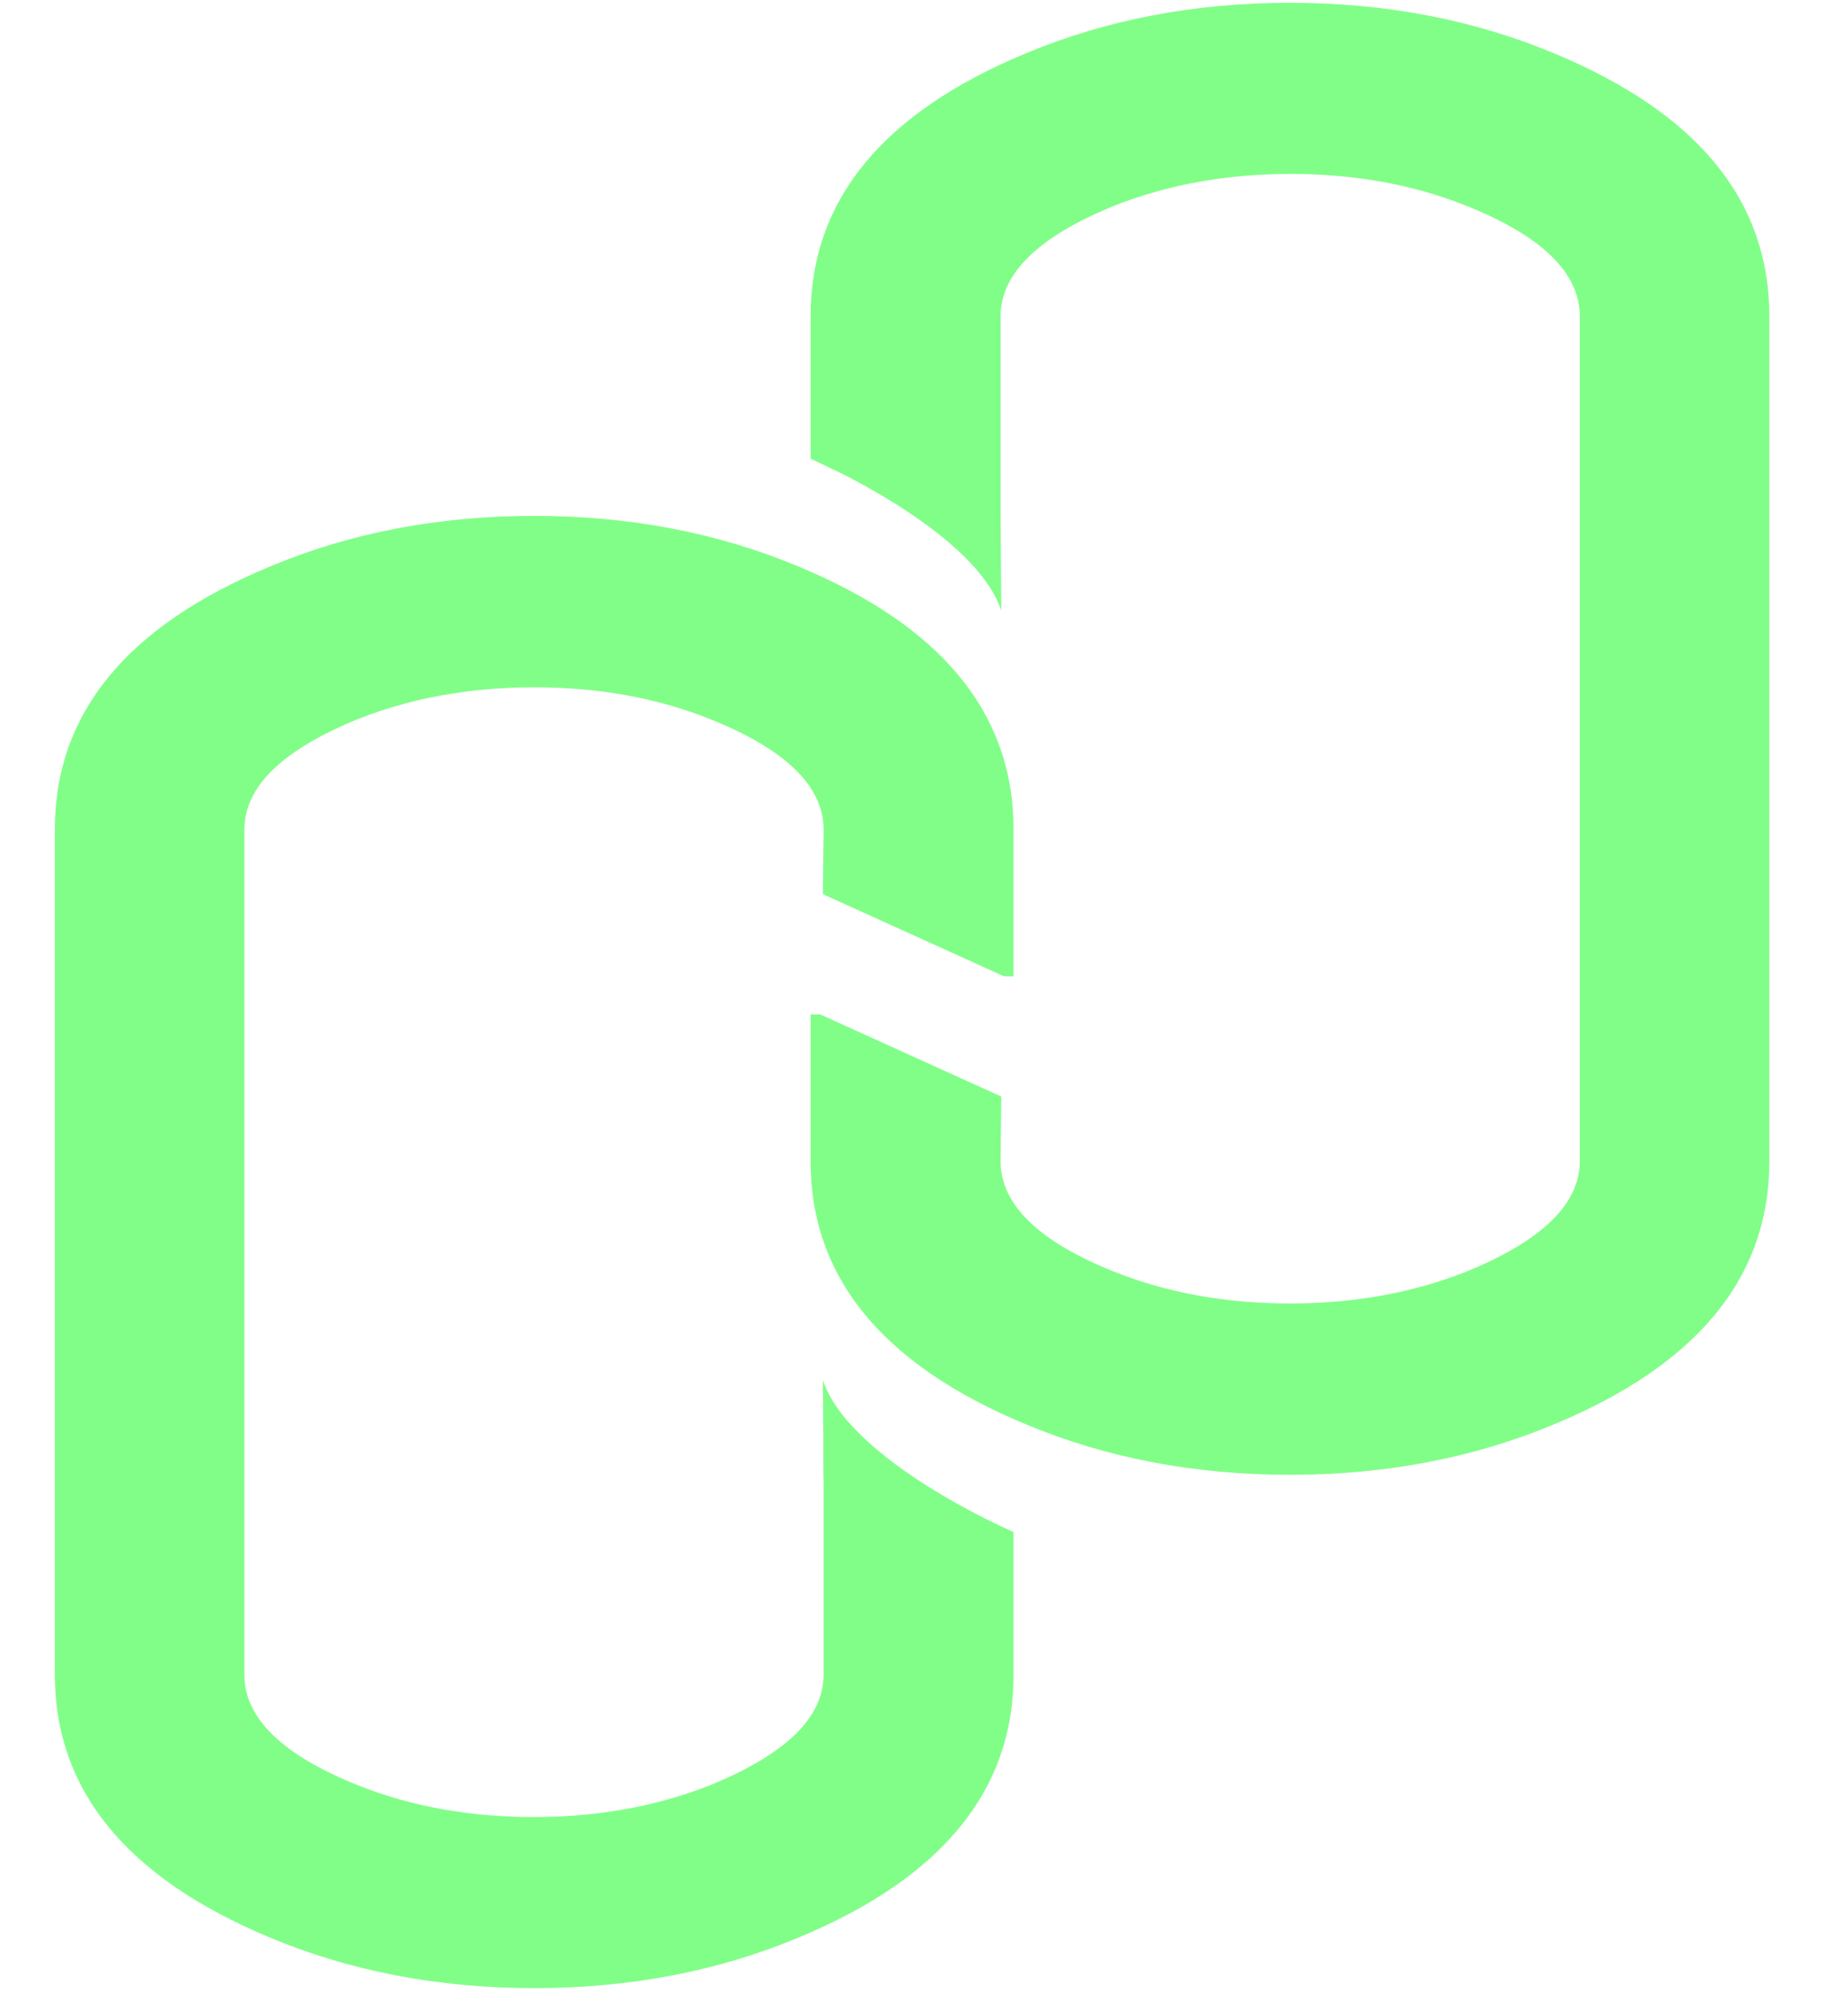 <svg width="29" height="32" viewBox="0 0 29 32" fill="none" xmlns="http://www.w3.org/2000/svg">
<path d="M15.945 15.499L13.069 14.195L13.08 13.171C13.08 12.479 12.472 11.888 11.255 11.407C10.411 11.073 9.487 10.911 8.48 10.911C7.474 10.911 6.55 11.077 5.706 11.407C4.489 11.899 3.881 12.486 3.881 13.171V26.586C3.881 27.278 4.489 27.868 5.706 28.35C6.55 28.683 7.474 28.846 8.48 28.846C9.487 28.846 10.411 28.679 11.255 28.35C12.472 27.857 13.08 27.27 13.08 26.586V22.968H13.232L16.097 24.326V26.586C16.097 28.426 14.956 29.817 12.675 30.762C11.4 31.294 10.002 31.562 8.484 31.562C6.966 31.562 5.568 31.294 4.294 30.762C2.012 29.813 0.871 28.422 0.871 26.582V13.167C0.871 11.327 2.012 9.936 4.294 8.991C5.568 8.458 6.966 8.19 8.484 8.19C10.002 8.19 11.4 8.458 12.675 8.991C14.956 9.936 16.097 11.327 16.097 13.167V15.499H15.945Z" fill="#81FE88"/>
<path d="M16.094 24.322C16.094 24.322 13.497 23.2 13.069 21.91L13.08 23.475L16.094 24.322Z" fill="#81FE88"/>
<path d="M13.026 16.104L15.902 17.408L15.891 18.433C15.891 19.125 16.499 19.715 17.716 20.197C18.56 20.53 19.484 20.693 20.491 20.693C21.494 20.693 22.421 20.527 23.265 20.197C24.482 19.704 25.09 19.118 25.09 18.433V5.021C25.09 4.33 24.482 3.739 23.265 3.258C22.421 2.924 21.497 2.761 20.491 2.761C19.487 2.761 18.56 2.928 17.716 3.258C16.499 3.75 15.891 4.337 15.891 5.021V8.64H15.739L12.874 7.281V5.021C12.874 3.181 14.015 1.791 16.297 0.845C17.571 0.313 18.969 0.045 20.487 0.045C22.005 0.045 23.403 0.313 24.677 0.845C26.959 1.791 28.1 3.181 28.1 5.021V18.437C28.1 20.277 26.959 21.668 24.677 22.613C23.403 23.145 22.005 23.413 20.487 23.413C18.969 23.413 17.571 23.145 16.297 22.613C14.015 21.668 12.874 20.277 12.874 18.437V16.104H13.026Z" fill="#81FE88"/>
<path d="M12.877 7.281C12.877 7.281 15.474 8.404 15.902 9.694L15.891 8.129L12.877 7.281Z" fill="#81FE88"/>
</svg>
